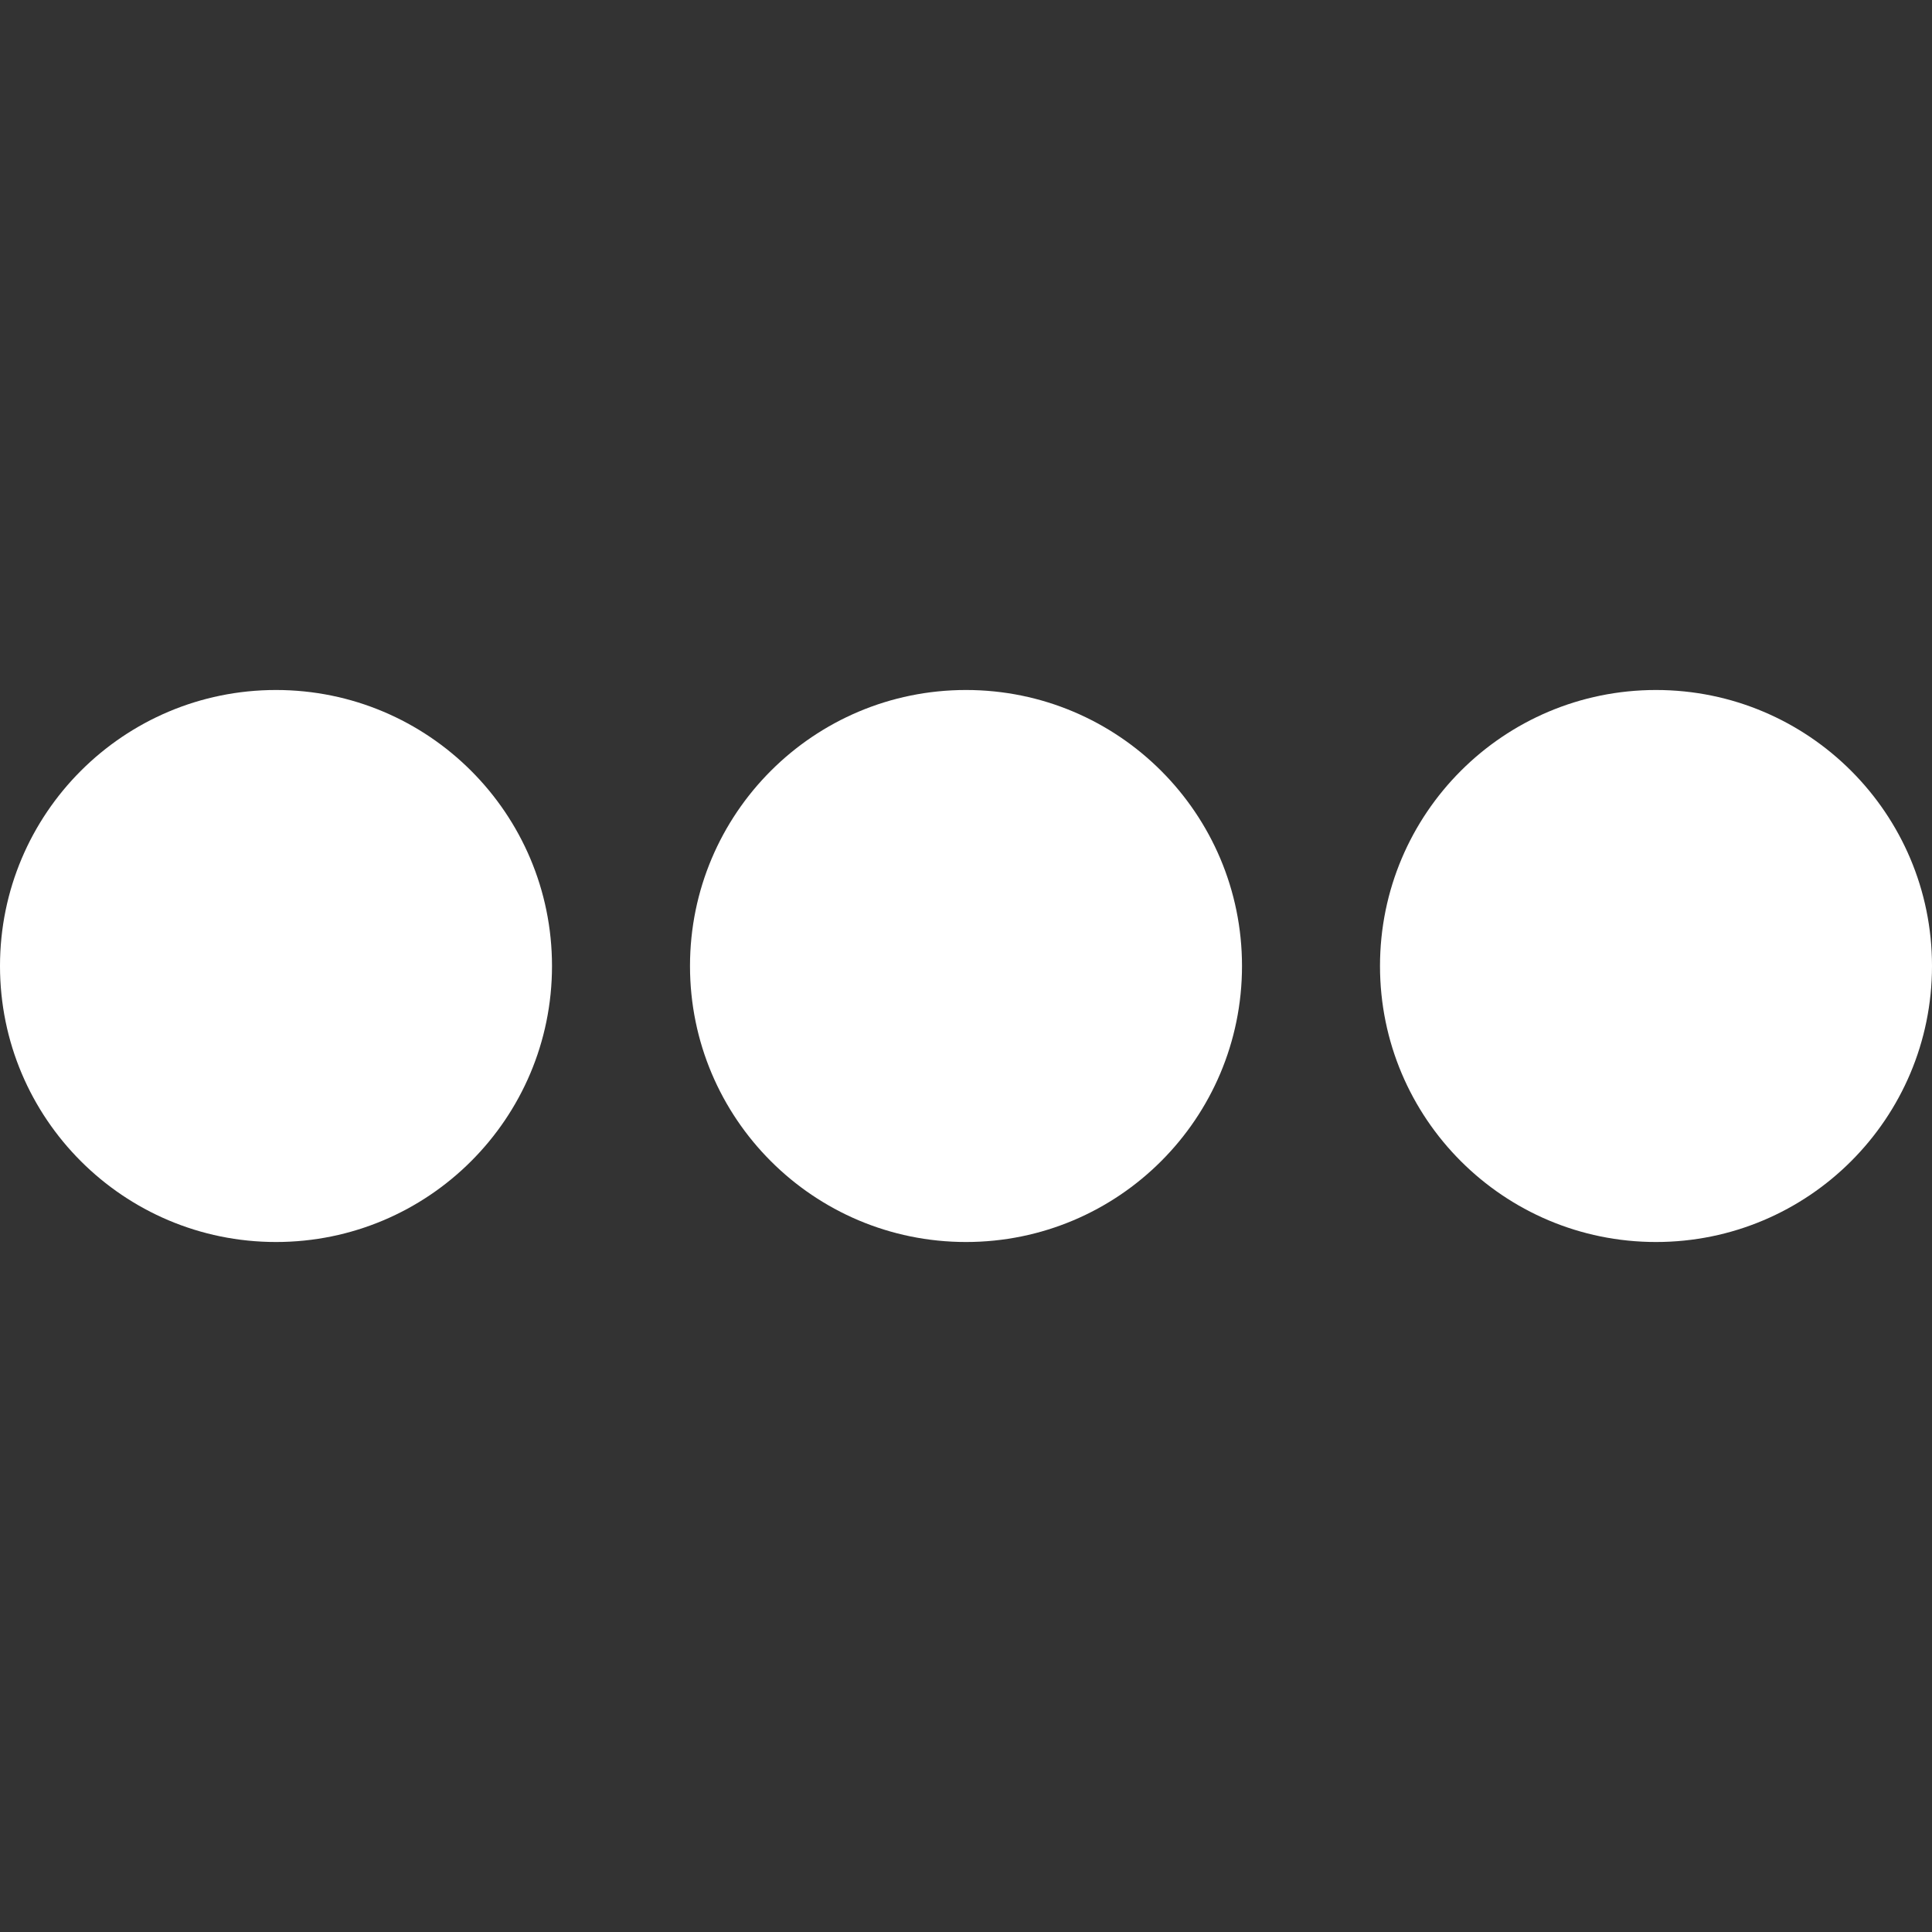 <svg width="28" height="28" viewBox="0 0 28 28" fill="none" xmlns="http://www.w3.org/2000/svg">
<rect x="0" y="0" width="28" height="28" fill="#333333" stroke="none"/>
<circle cx="4" cy="14" r="4" fill="white"/>
<circle cx="14" cy="14" r="4" fill="white"/>
<circle cx="24" cy="14" r="4" fill="white"/>
</svg>
